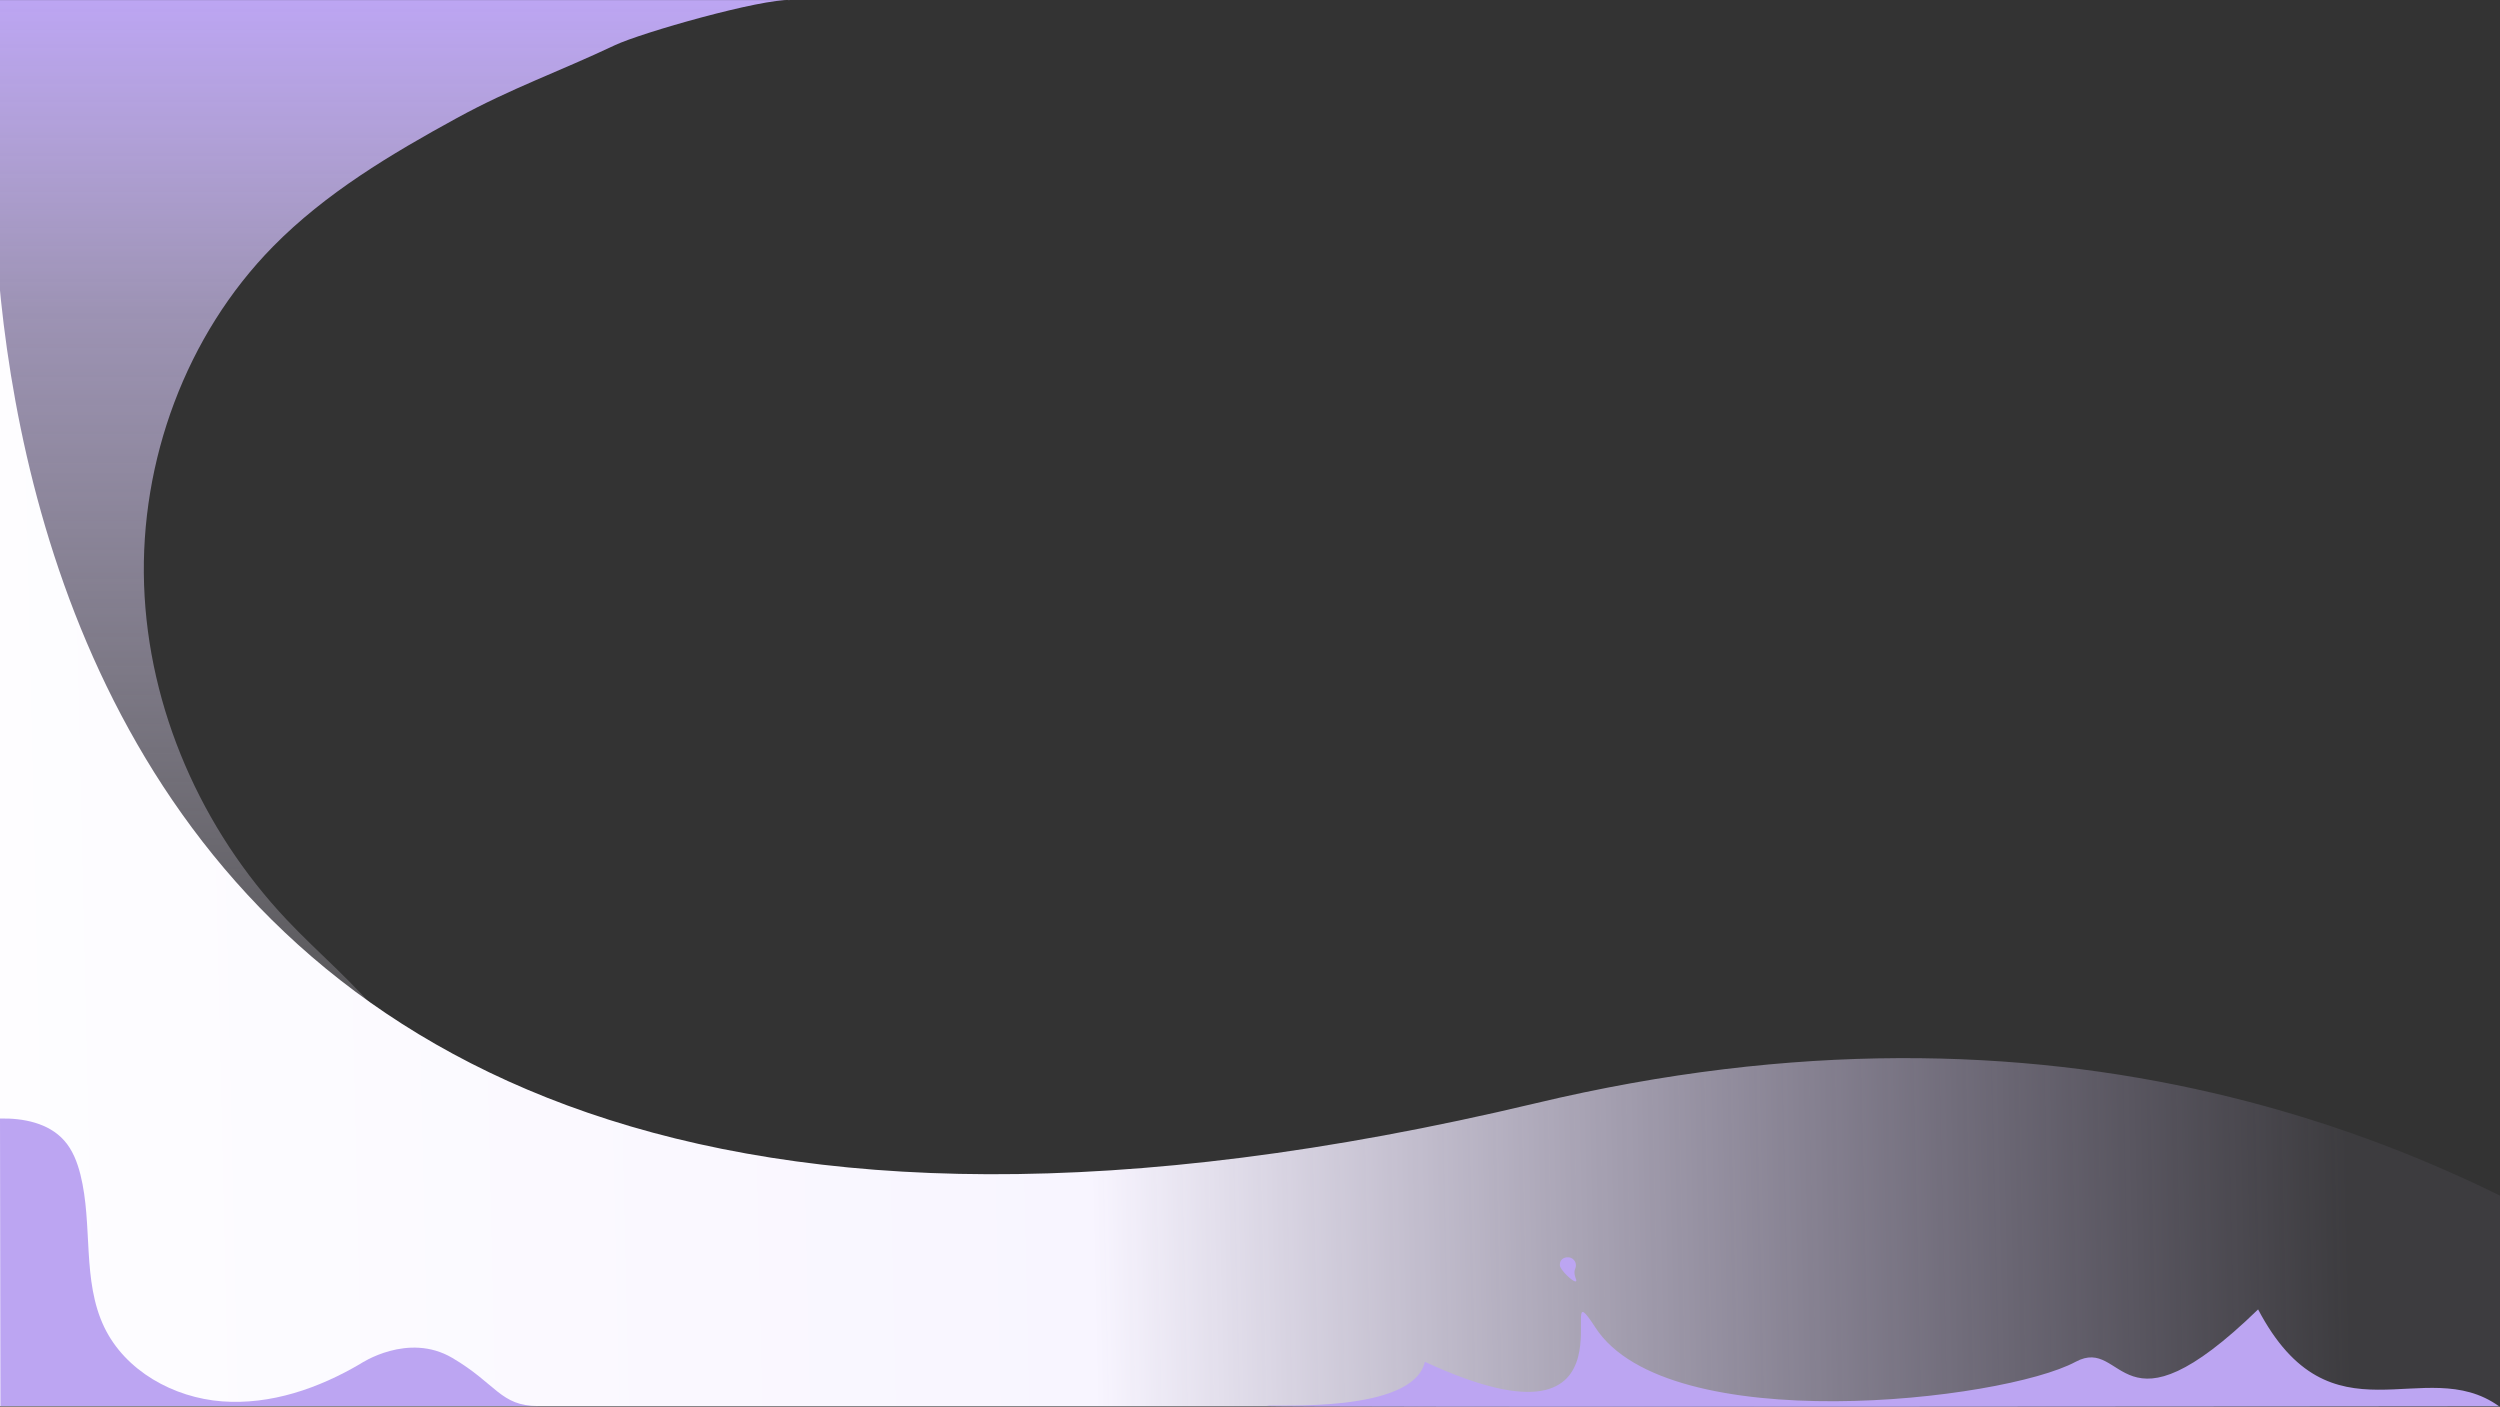 <svg id="wave_ab2" xmlns="http://www.w3.org/2000/svg" width="1920" height="1080.404"><rect width="100%" height="100%" fill="#333333" stroke="none"/><defs><linearGradient id="linear-gradient" x1=".5" x2=".5" y2="1" gradientUnits="objectBoundingBox"><stop offset="0" stop-color="#ff7c7c"/><stop offset="1" stop-color="#fff" stop-opacity="0"/></linearGradient><linearGradient id="linear-gradient-3" x1=".769" y1=".763" x2="-.022" y2=".772" gradientUnits="objectBoundingBox"><stop offset="0" stop-color="#bca5f2"/><stop offset=".485" stop-color="#f8f5ff"/><stop offset="1" stop-color="#fff"/></linearGradient><linearGradient id="linear-gradient-4" x1=".5" x2=".5" y2="1" gradientUnits="objectBoundingBox"><stop offset="0" stop-color="#bca5f2"/><stop offset=".243" stop-color="#d3c4f6" stop-opacity=".659"/><stop offset="1" stop-color="#fff" stop-opacity="0"/></linearGradient><linearGradient id="linear-gradient-5" x1=".769" y1=".763" x2="-.022" y2=".772" gradientUnits="objectBoundingBox"><stop offset="0" stop-color="#dacaff" stop-opacity=".059"/><stop offset=".485" stop-color="#f8f5ff"/><stop offset="1" stop-color="#fff"/></linearGradient><clipPath id="clip-path"><path id="Path_13000" data-name="Path 13000" d="M603.48-3.969c-17.639-1.266-90.272 25.064-106.241 34.685-33.907 20.426-62.35 32.993-95.26 55.906-39.761 27.686-79.253 57.647-111.008 98.815-52.4 67.934-80.22 164.547-77.692 259.716s34.659 187.9 86 257.142c19.371 26.121 41.4 49.135 58.882 77.345s30.371 63.45 27.241 99.155c-2.994 34.165-20.573 64.355-42.87 83.737s-55.3 25.126-82.3 25.5c-74.856 1.034-103.517-10.406-155.011-35.49C70.837 935.785 19.577 899.175-4 863.162V-3.969Z" transform="translate(170 4.013)" opacity=".13" fill="url('#linear-gradient')"/></clipPath><clipPath id="clip-path-2"><path id="Rectangle_117" data-name="Rectangle 117" fill="url('#linear-gradient-3')" d="M0 0h1920v1080H0z"/></clipPath></defs><g id="Group_950" data-name="Group 950" transform="translate(-166)"><g id="Mask_Group_9" data-name="Mask Group 9" clip-path="url('#clip-path')"><path id="Path_12994" data-name="Path 12994" d="M769.48-3.969c-22.459-1.266-114.94 25.064-135.272 34.686-43.173 20.426-79.388 32.992-121.291 55.905-50.627 27.686-100.91 57.647-141.342 98.815-66.72 67.934-102.141 164.547-98.922 259.716s44.13 187.9 109.5 257.142c24.665 26.121 52.718 49.135 74.972 77.345s38.671 63.45 34.685 99.155c-3.812 34.165-26.194 64.355-54.584 83.737s-70.411 25.126-104.784 25.5c-95.311 1.034-131.8-10.406-197.369-35.49C91.287 935.785 26.02 899.175-4 863.162V-3.969Z" transform="translate(4 4.013)" fill="url('#linear-gradient-4')"/></g></g><g id="waveb" clip-path="url('#clip-path-2')"><path id="Path_6921" data-name="Path 6921" d="M-57.763 12.482s-105.7 1089.457 1182.571 782.27c793.87-189.3 1180.562 460.14 1180.562 460.14l-2364.152.634Z" transform="translate(54.863 52.474)" fill="url('#linear-gradient-5')"/></g><path id="Path_12997" data-name="Path 12997" d="M-8.328 288.183c17.9-.431 37.295 3.446 49.221 16.794 6.54 7.321 10.175 16.794 12.557 26.317 9.632 38.507 1.1 81.232 18.25 117.032 16.14 33.7 53.272 54.257 90.533 57.072s74.31-10.008 106.475-29.028c0 0 36.292-24.37 70.292-4.37s37 37 66 37H-8Z" transform="translate(8.328 570.849)" fill="#bca5f2"/><path id="Path_13001" data-name="Path 13001" d="M3318.574 1080c-57.372-41.106-129.077 32.016-185.041-74.378-107.158 104.023-101.915 19.652-140.137 40.238-55.961 30.141-313.337 59.405-368.853-26.36-36.141-55.833 44.353 107.63-130.93 26.36-9.144 40.236-116.957 32.437-121.655 33.833s946.616.307 946.616.307Z" transform="translate(-1399.311)" fill="#bca5f2"/><path id="Path_13002" data-name="Path 13002" d="M6.143 0a6.147 6.147 0 0 1 6.147 6.147c0 3.4-2.451 3.626 0 10.437S.17 10.384 0 6.147 2.748 0 6.143 0Z" transform="translate(1198 965.608)" fill="#bca5f2"/></svg>